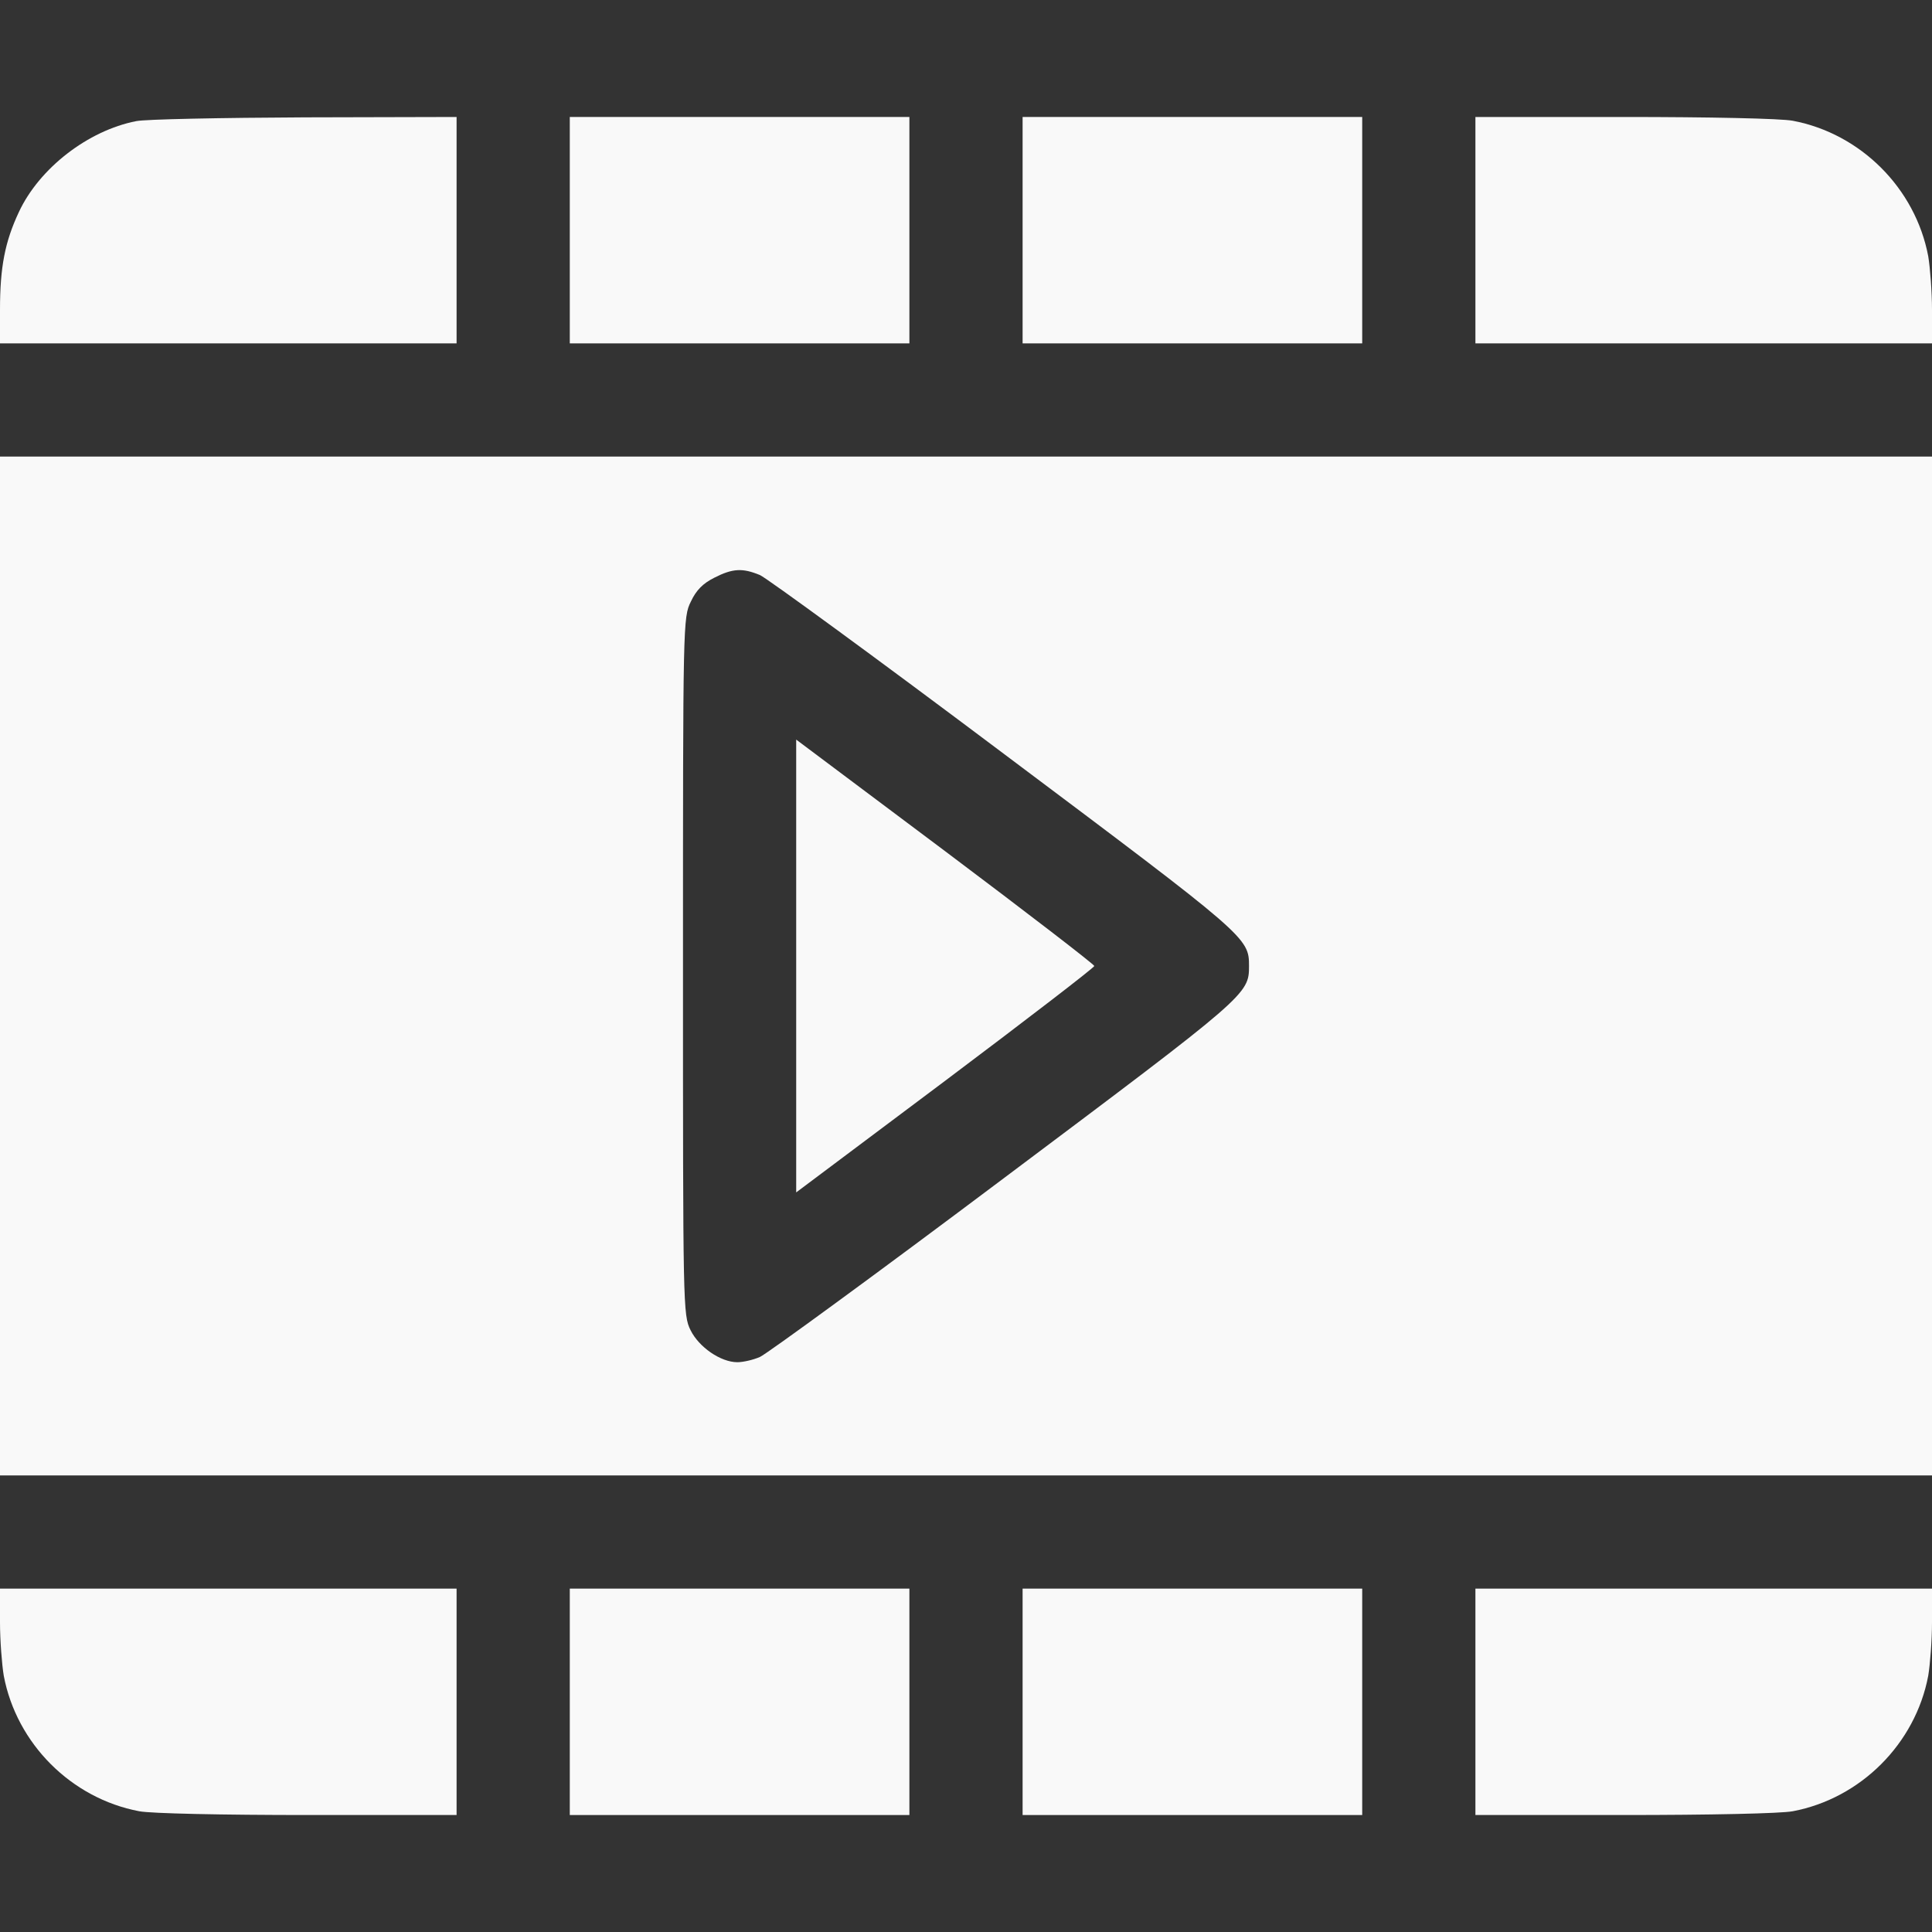 <?xml version="1.0" standalone="no"?>
<!DOCTYPE svg PUBLIC "-//W3C//DTD SVG 20010904//EN"
 "http://www.w3.org/TR/2001/REC-SVG-20010904/DTD/svg10.dtd">
<svg version="1.0" xmlns="http://www.w3.org/2000/svg"
 width="512pt" height="512pt" viewBox="0 0 512 512"
 preserveAspectRatio="xMidYMid meet">

<rect x="0" y="0" width="512" height="512" fill="#333333" stroke="none"/>

<g transform="translate(0,512) scale(0.1,-0.1)"
fill="#f9f9f9" stroke="none">
<path d="M361 4799 c-128 -25 -257 -125 -311 -241 -37 -79 -50 -146 -50 -259
l0 -89 605 0 605 0 0 300 0 300 -402 -1 c-222 -1 -423 -5 -447 -10z"/>
<path d="M1510 4510 l0 -300 450 0 450 0 0 300 0 300 -450 0 -450 0 0 -300z"/>
<path d="M2710 4510 l0 -300 450 0 450 0 0 300 0 300 -450 0 -450 0 0 -300z"/>
<path d="M3910 4510 l0 -300 605 0 605 0 0 89 c0 48 -5 112 -10 142 -34 180
-179 325 -359 359 -31 6 -221 10 -447 10 l-394 0 0 -300z"/>
<path d="M0 2560 l0 -1350 2560 0 2560 0 0 1350 0 1350 -2560 0 -2560 0 0
-1350z m2014 1036 c18 -8 310 -221 648 -475 644 -483 648 -486 648 -561 0 -75
-4 -78 -648 -561 -338 -254 -630 -467 -648 -475 -18 -8 -45 -14 -60 -14 -44 0
-102 40 -124 85 -20 40 -20 62 -20 965 0 911 0 924 21 966 14 30 32 48 62 63
49 25 75 26 121 7z"/>
<path d="M2110 2560 l0 -600 395 296 c217 163 395 300 395 304 0 4 -178 141
-395 304 l-395 296 0 -600z"/>
<path d="M0 821 c0 -48 5 -112 10 -142 34 -180 179 -325 359 -359 31 -6 221
-10 447 -10 l394 0 0 300 0 300 -605 0 -605 0 0 -89z"/>
<path d="M1510 610 l0 -300 450 0 450 0 0 300 0 300 -450 0 -450 0 0 -300z"/>
<path d="M2710 610 l0 -300 450 0 450 0 0 300 0 300 -450 0 -450 0 0 -300z"/>
<path d="M3910 610 l0 -300 394 0 c226 0 416 4 447 10 180 34 325 179 359 359
5 30 10 94 10 142 l0 89 -605 0 -605 0 0 -300z"/>
</g>
</svg>
